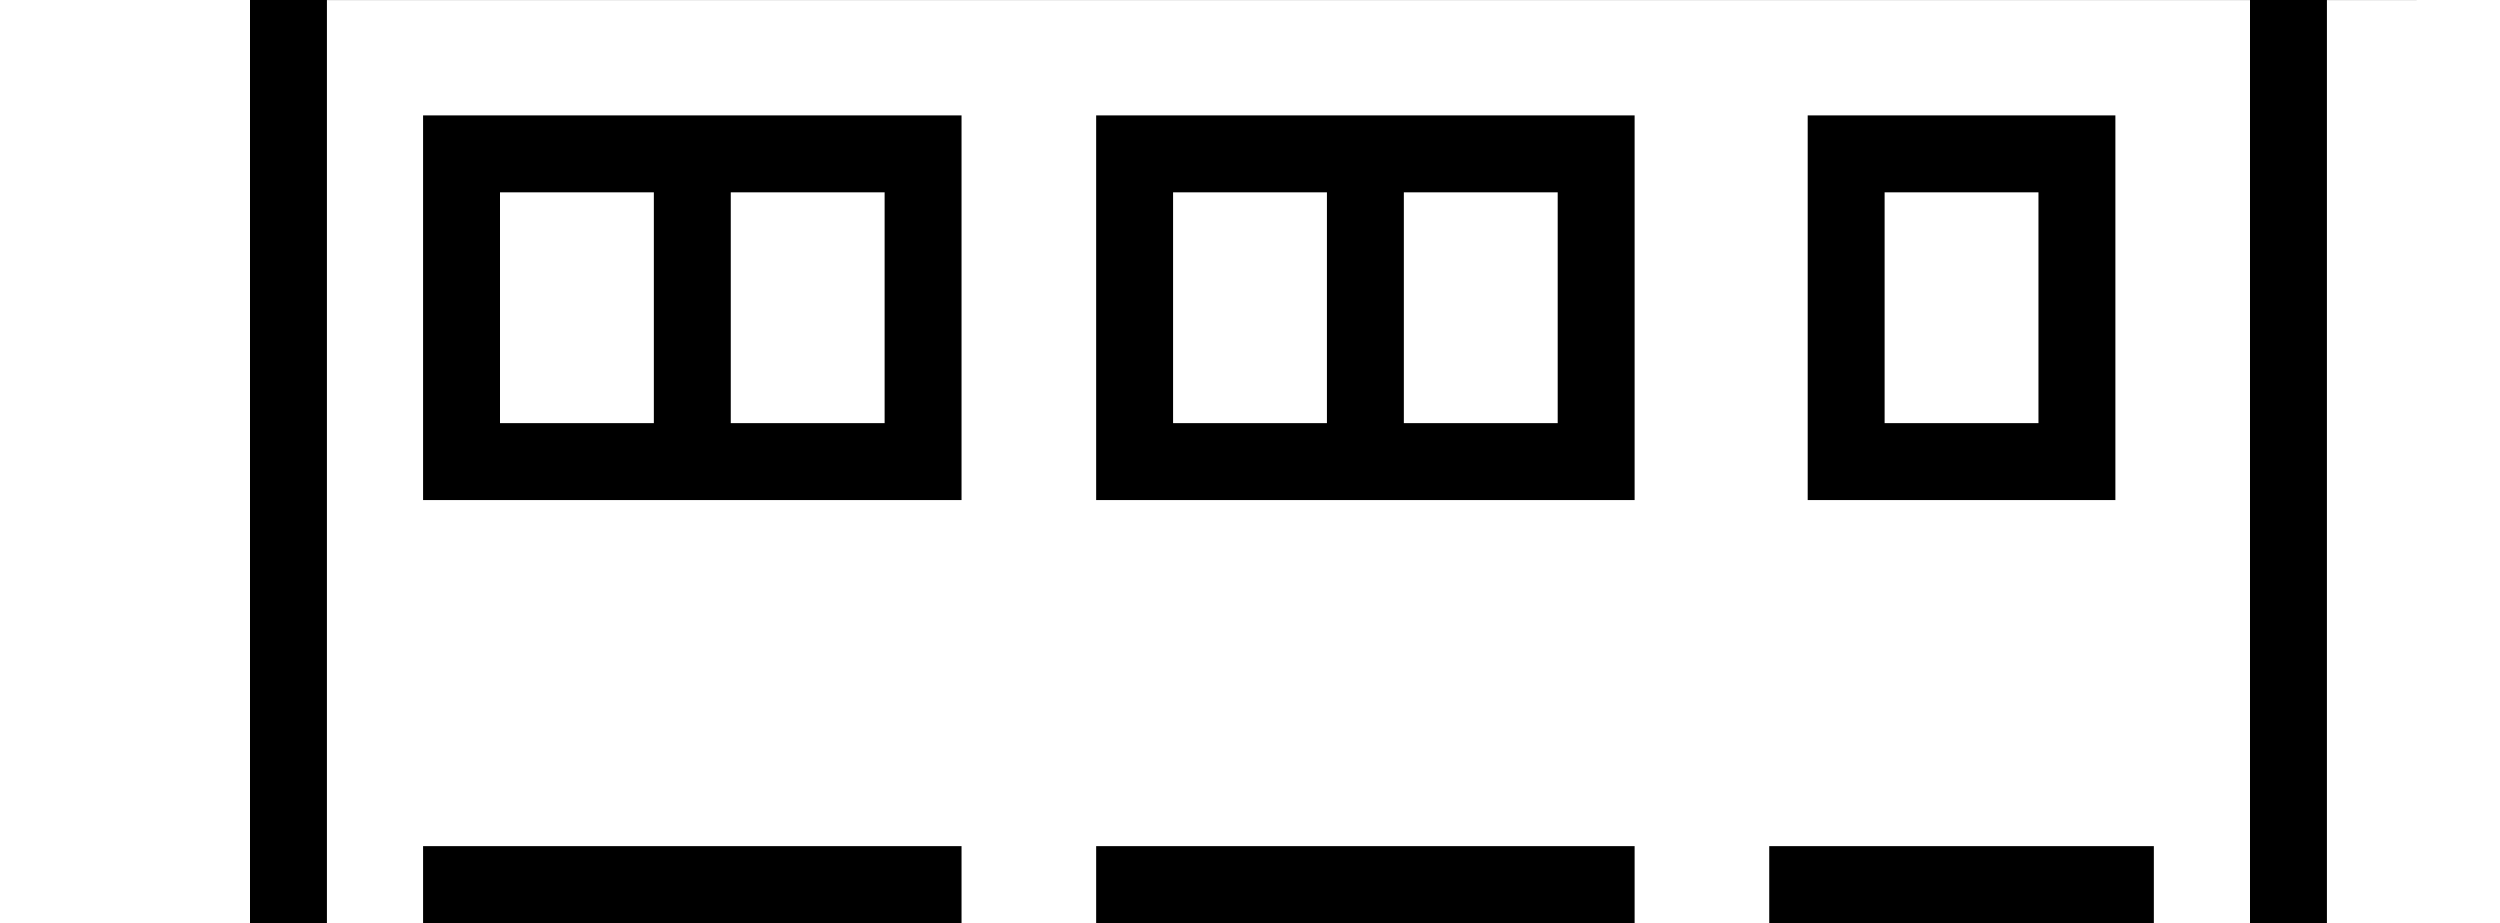 <svg width="3250" height="1200" viewBox="0 0 3250 1200" xmlns="http://www.w3.org/2000/svg"><path d="M2698.6-800v330.5l490.05 283a100.1 100.1 0 0146.6 112.5 100.1 100.1 0 01-96.6 74.1H3025V1900c0 55.1-44.85 100-100 100H425c-55.15 0-100-44.9-100-100V0H161.35a100.1 100.1 0 01-96.6-74.1 100.1 100.1 0 0146.6-112.5l1039.25-600a100.15 100.15 0 0150-13.35h898.8c17.55 0 34.85 4.65 50 13.4l299.2 172.7V-800h250zM2925 .1H425V1900h1875v-800h500v800h125V0zM2700 1200h-300v700h300v-700zm-1450-100v500H550v-500h700zm875 0v500h-700v-500h700zm-975 100H950v300h200v-300zm-300 0H650v300h200v-300zm1175 0h-200v300h200v-300zm-300 0h-200v300h200v-300zM1250 150.05v500H550v-500h700zm875 0v500h-700v-500h700zm625 0v500h-400v-500h400zm-1600 100H950v300h200v-300zm-300 0H650v300h200v-300zm1175 0h-200v300h200v-300zm-300 0h-200v300h200v-300zm925 0h-200v300h200v-300zm-550.6-950h-898.8l-1039.25 600h2977.3l-1039.25-600z" fill-rule="evenodd"/></svg>
